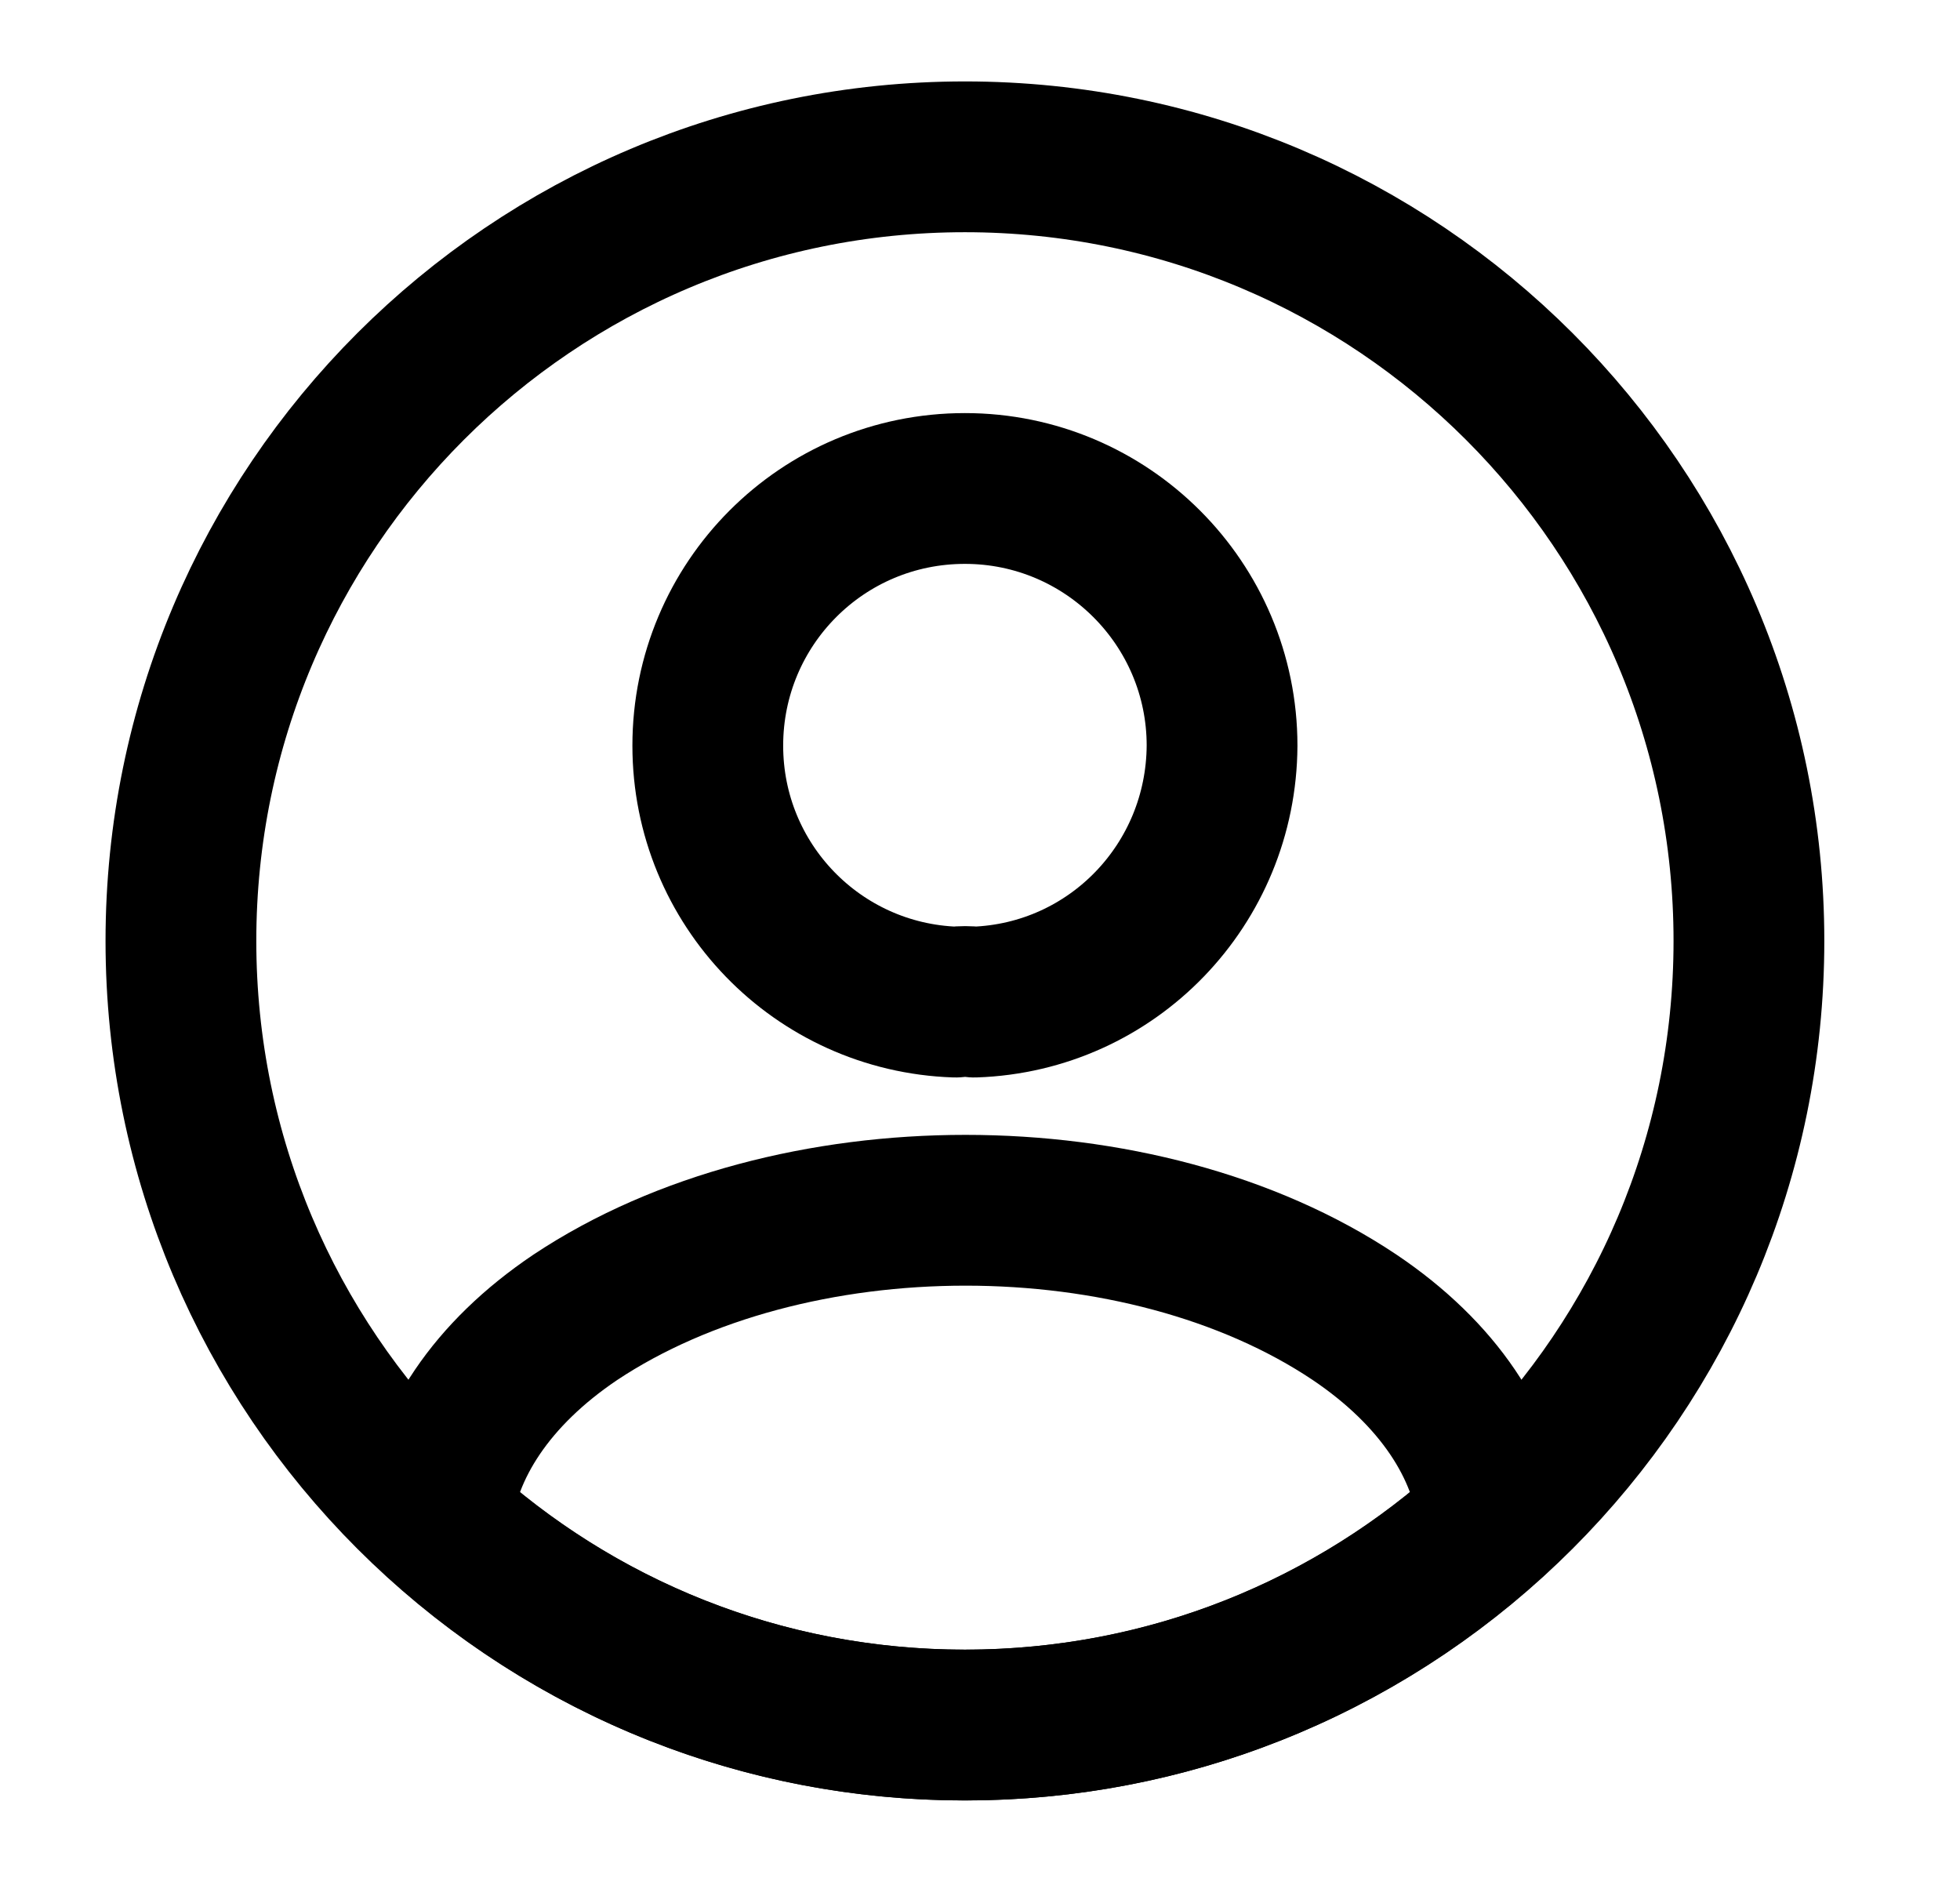 <svg width="26" height="25" viewBox="0 0 26 25" fill="none" xmlns="http://www.w3.org/2000/svg">
<path d="M12.925 13.291C12.852 13.281 12.759 13.281 12.675 13.291C10.845 13.229 9.389 11.731 9.389 9.89C9.389 8.008 10.907 6.479 12.8 6.479C14.683 6.479 16.211 8.008 16.211 9.89C16.201 11.731 14.755 13.229 12.925 13.291Z" stroke="black" stroke-width="2" stroke-linecap="round" stroke-linejoin="round"/>
<path d="M19.81 20.155C17.959 21.85 15.504 22.88 12.8 22.88C10.096 22.88 7.642 21.85 5.791 20.155C5.895 19.177 6.519 18.221 7.632 17.472C10.481 15.579 15.14 15.579 17.969 17.472C19.082 18.221 19.706 19.177 19.81 20.155Z" stroke="black" stroke-width="2" stroke-linecap="round" stroke-linejoin="round"/>
<path d="M12.8 22.88C18.544 22.88 23.2 18.224 23.2 12.48C23.2 6.736 18.544 2.08 12.8 2.08C7.057 2.08 2.4 6.736 2.4 12.48C2.4 18.224 7.057 22.88 12.8 22.88Z" stroke="black" stroke-width="2" stroke-linecap="round" stroke-linejoin="round"/>
</svg>
